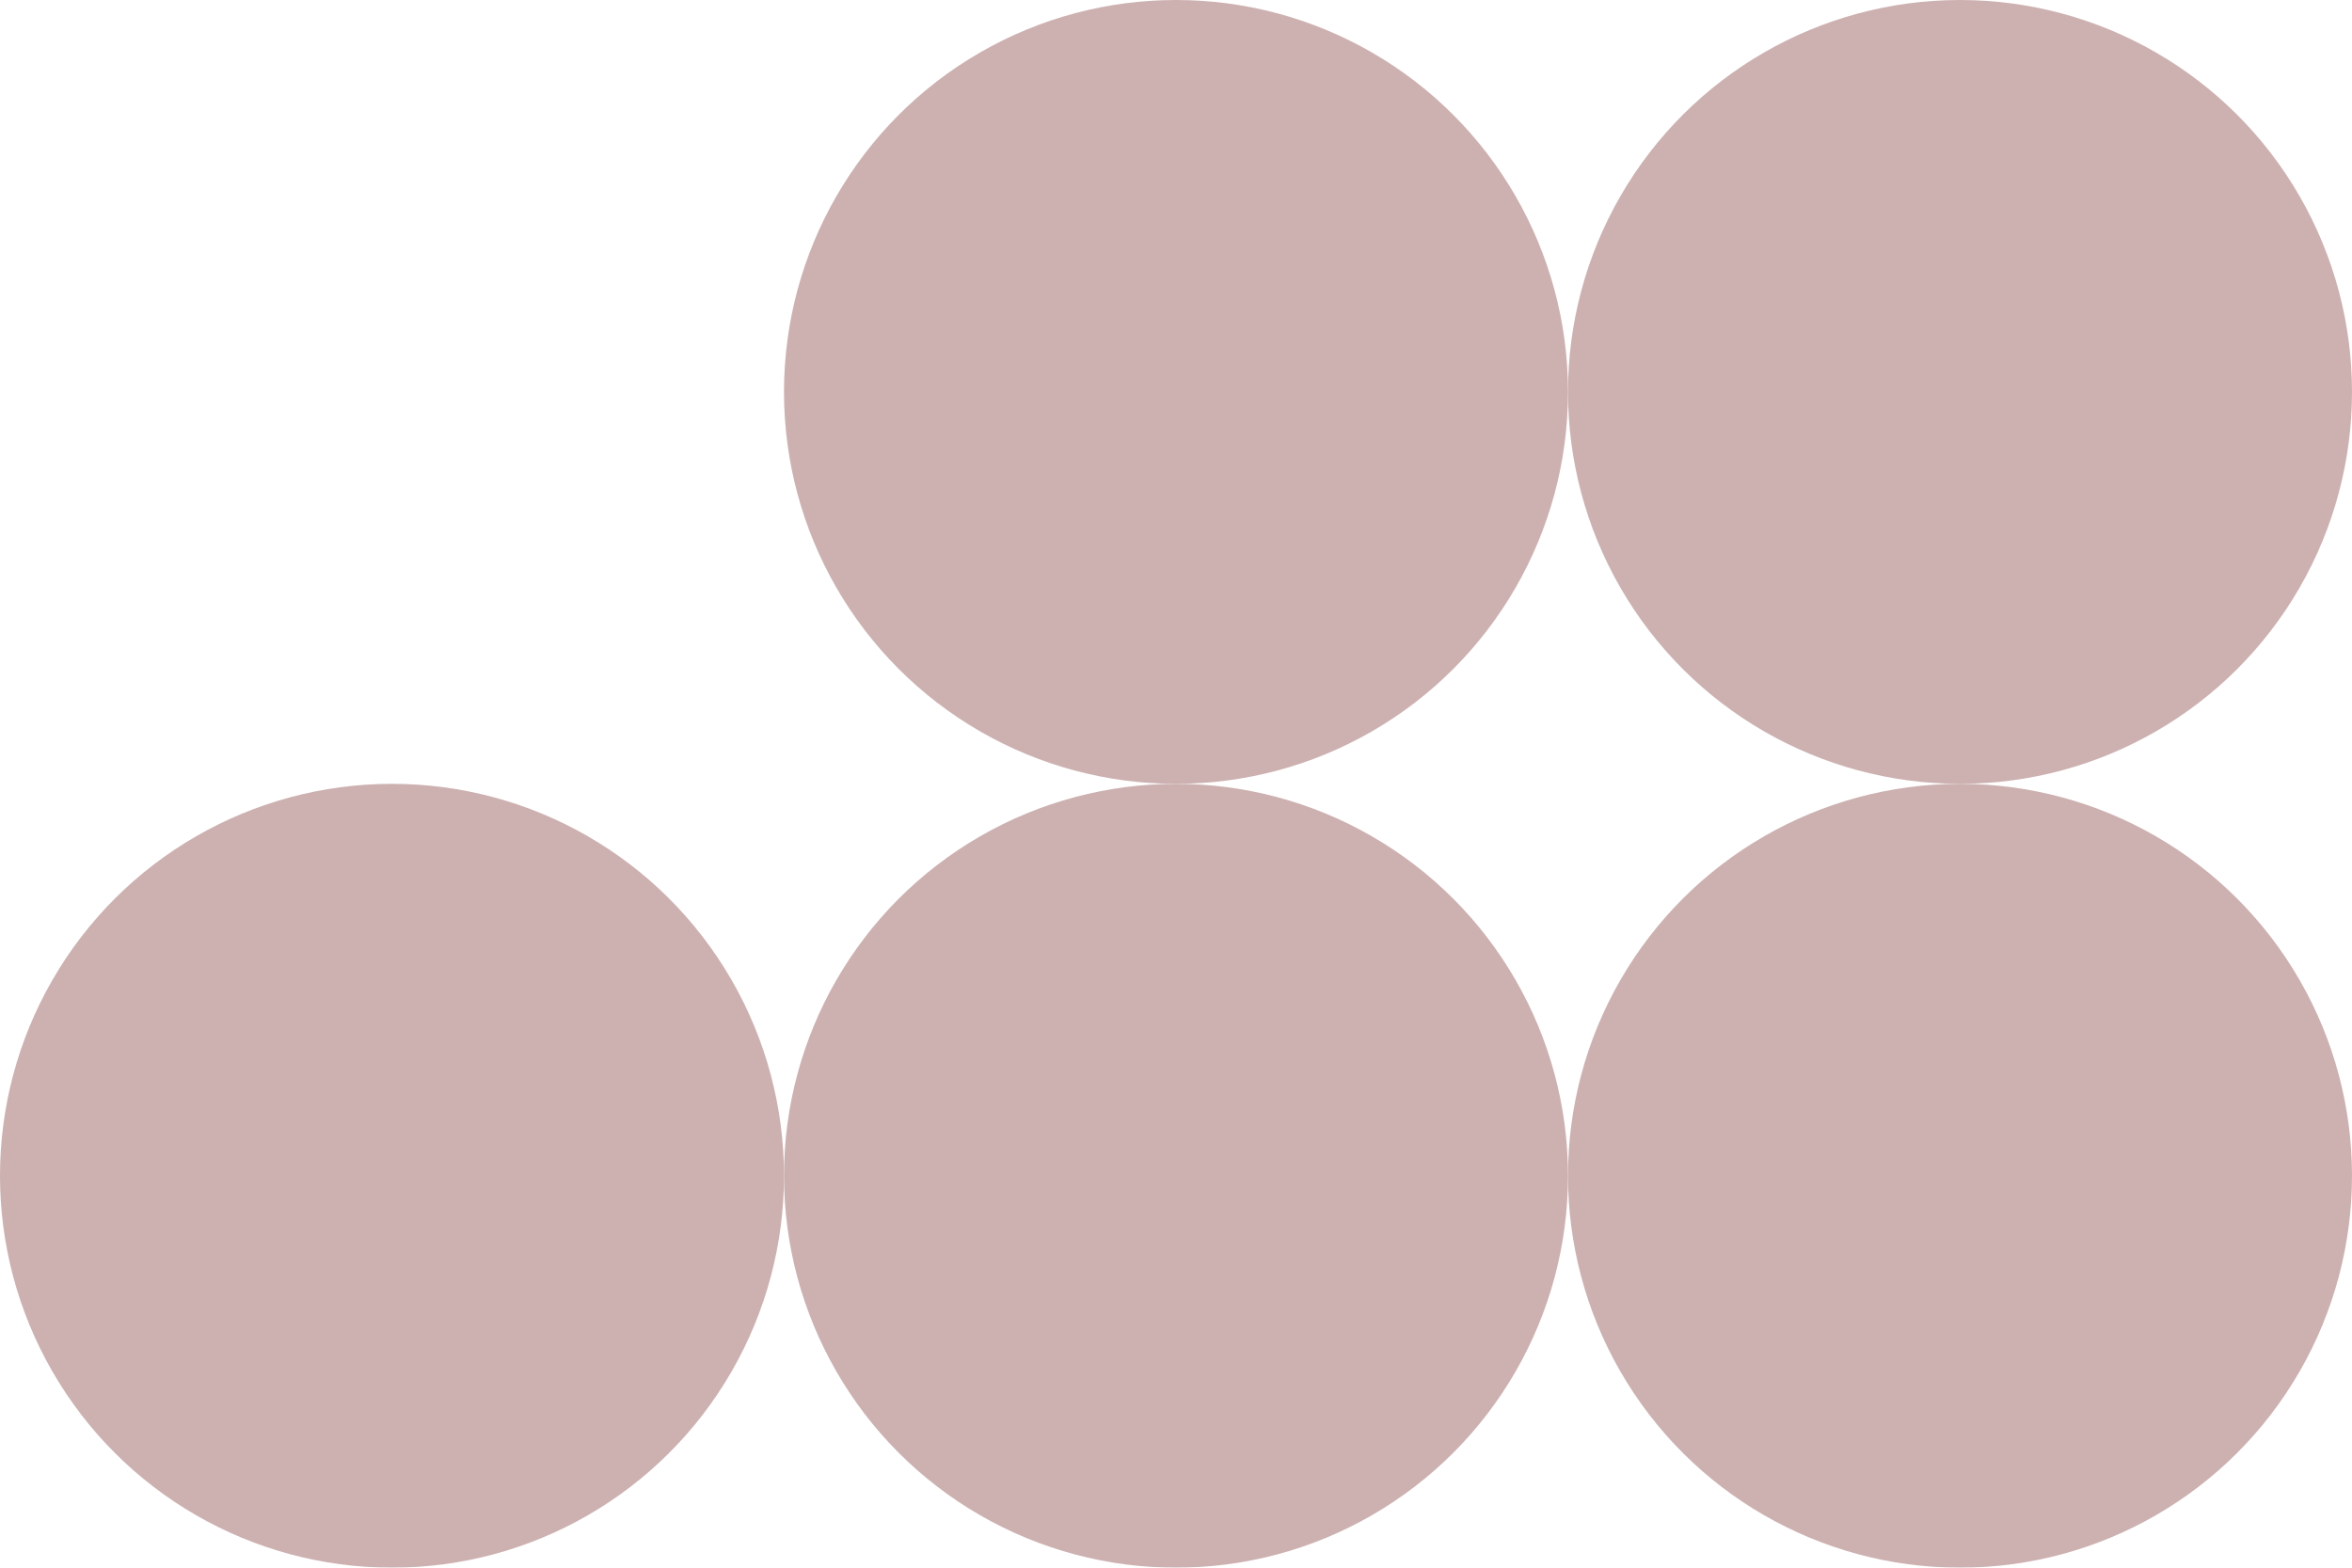 <svg width="876" height="584" xmlns="http://www.w3.org/2000/svg"><defs
  ><linearGradient x1="0%" y1="50%" x2="100%" y2="50%" id="a"><stop
        stop-color="#5D0202"
        stopOpacity="0"
        offset="0%"
      /><stop
        stop-color="#5D0202"
        stopOpacity=".498"
        offset="100%"
      /></linearGradient></defs><g
    transform="matrix(-1 0 0 1 876 0)"
    fill="url(#a)"
    fill-rule="evenodd"
    opacity=".309"
  ><g transform="translate(0 292)"><circle
        transform="matrix(0 -1 -1 0 292 292)"
        cx="146"
        cy="146"
        r="146"
      /><circle
        transform="matrix(-1 0 0 1 876 0)"
        cx="438"
        cy="146"
        r="146"
      /><circle
        transform="matrix(0 1 1 0 584 -584)"
        cx="730"
        cy="146"
        r="146"
      /></g><circle
      transform="matrix(0 -1 -1 0 292 292)"
      cx="146"
      cy="146"
      r="146"
    /><circle
      transform="matrix(-1 0 0 1 876 0)"
      cx="438"
      cy="146"
      r="146"
    /></g></svg>
